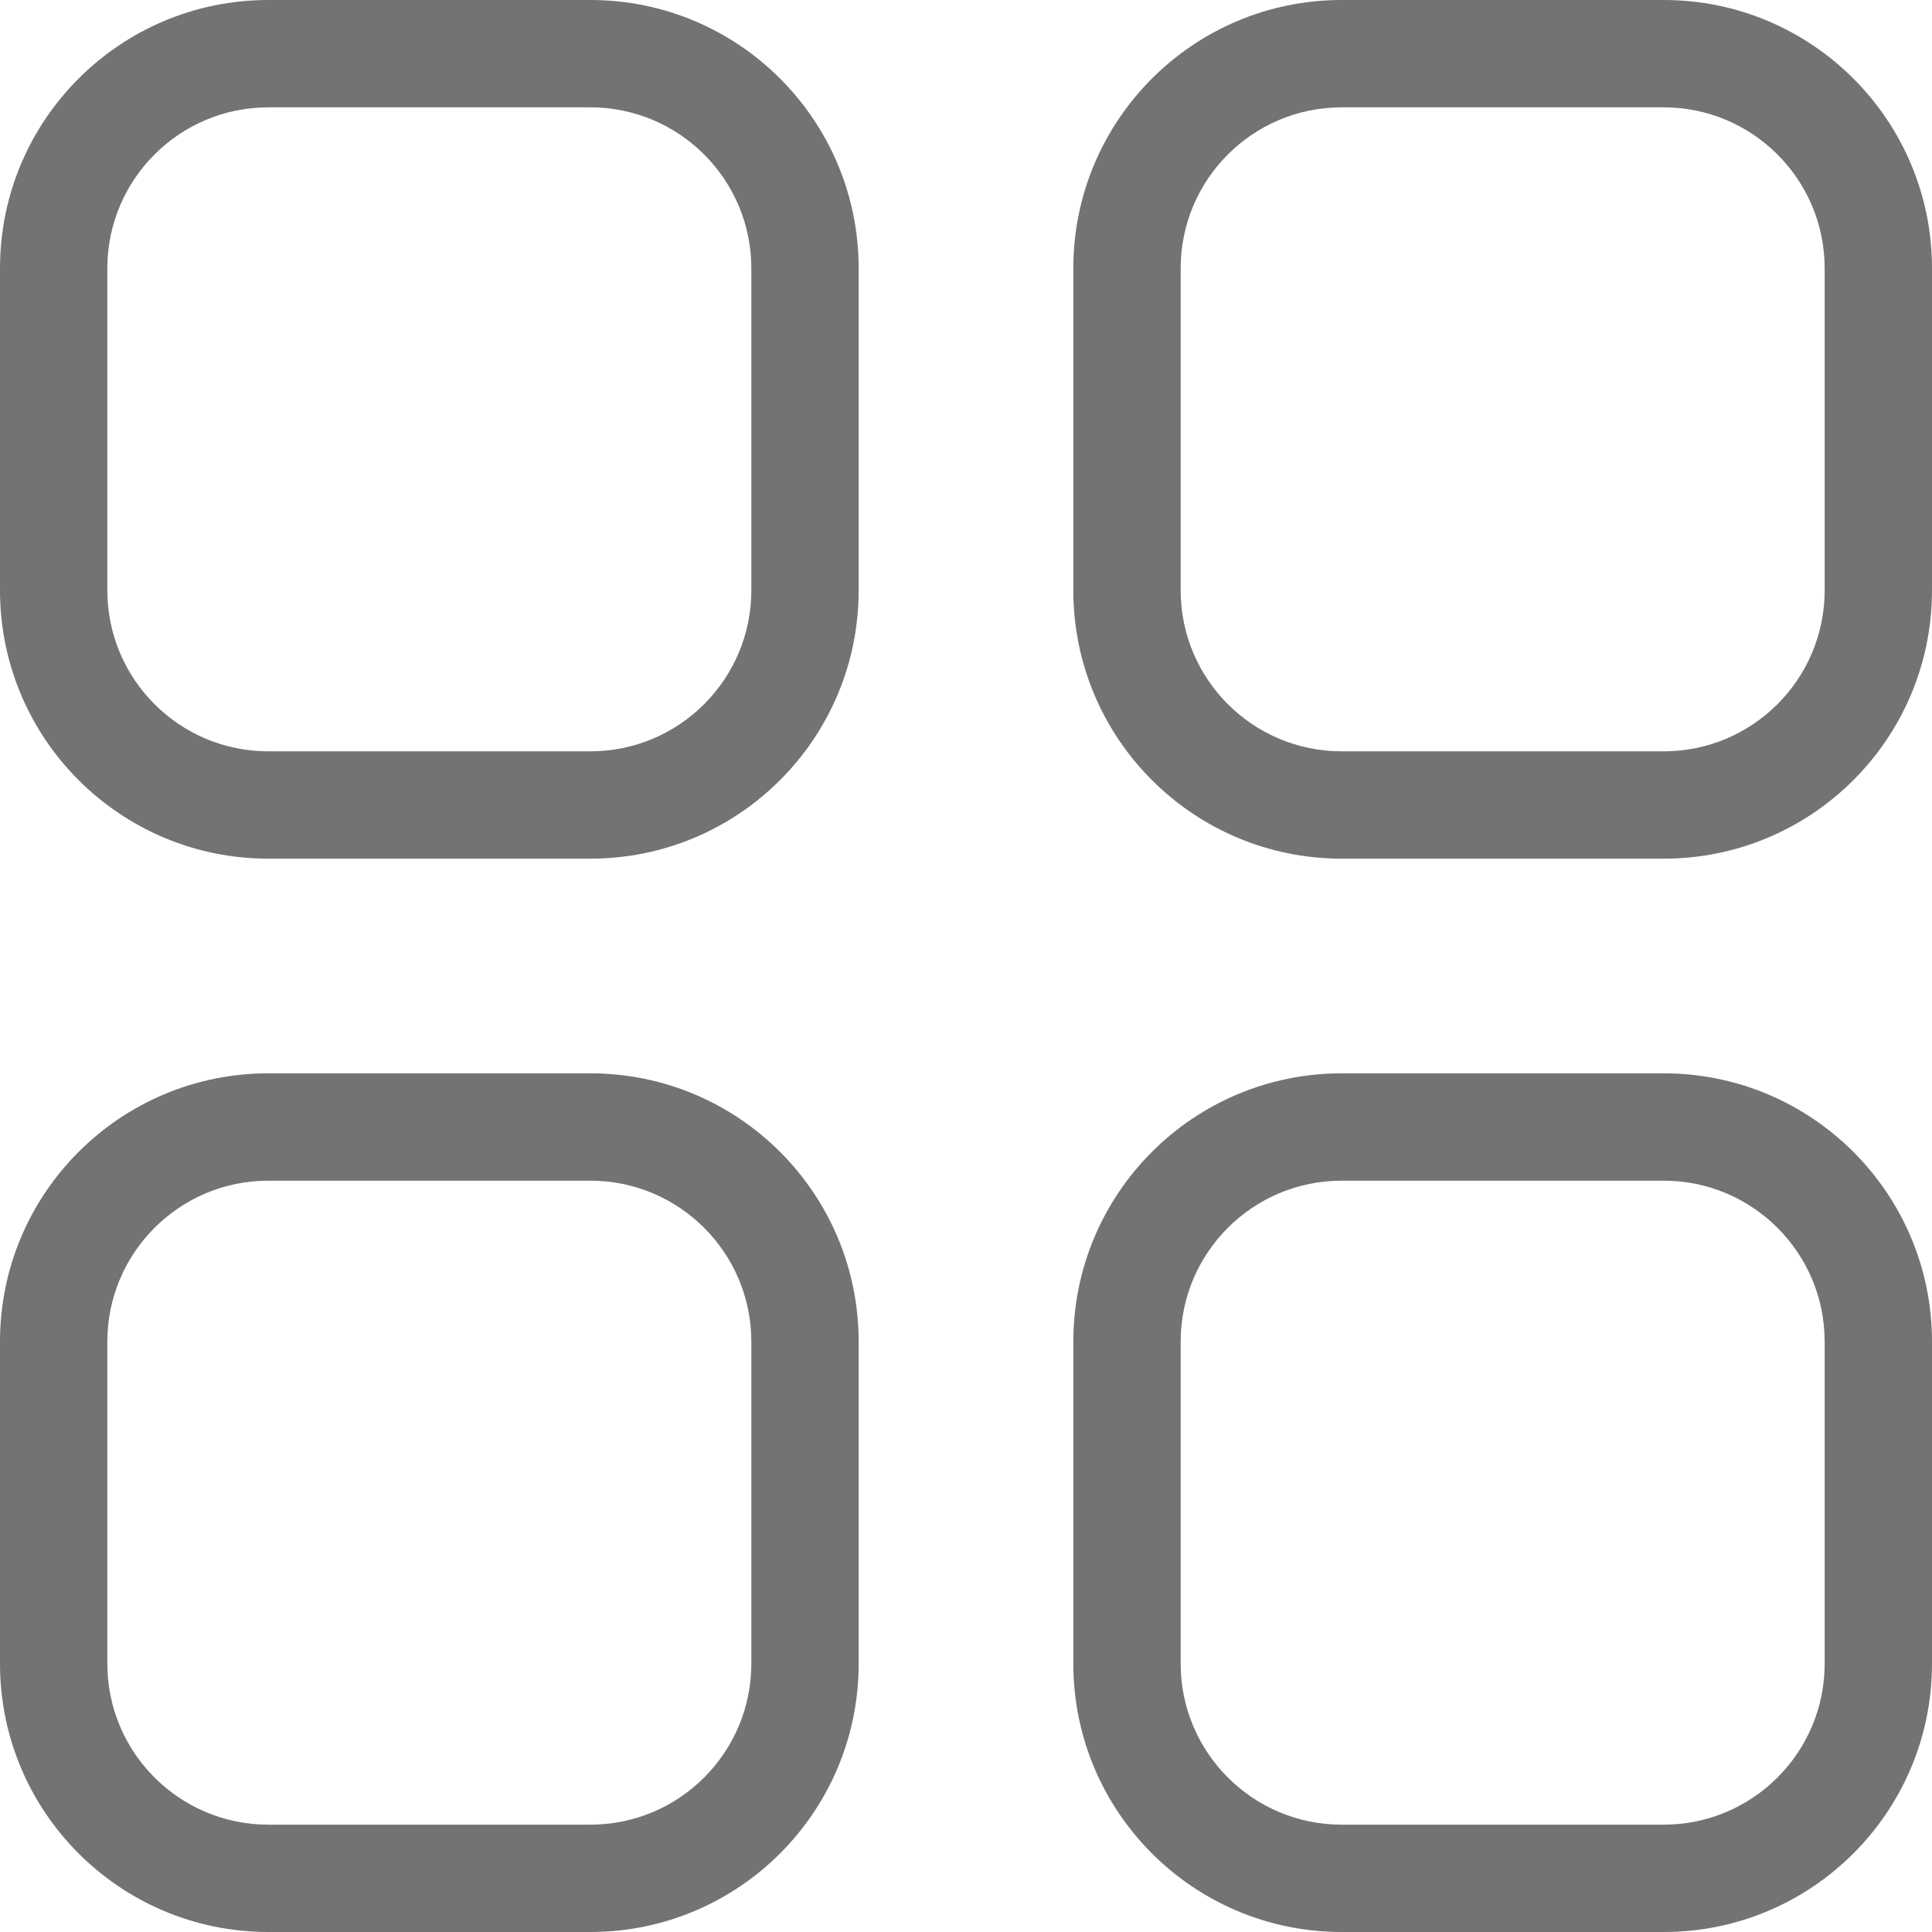 <svg viewBox="0 0 18 18" fill="none" xmlns="http://www.w3.org/2000/svg">
<path d="M0 2.5C0 1.119 1.119 0 2.5 0H5.5C6.881 0 8 1.119 8 2.5V5.5C8 6.881 6.881 8 5.5 8H2.5C1.119 8 0 6.881 0 5.5V2.5ZM1 2.5V5.5C1 6.328 1.672 7 2.5 7H5.5C6.328 7 7 6.328 7 5.5V2.5C7 1.672 6.328 1 5.5 1H2.5C1.672 1 1 1.672 1 2.5ZM10 2.5C10 1.119 11.119 0 12.5 0H15.5C16.881 0 18 1.119 18 2.5V5.5C18 6.881 16.881 8 15.5 8H12.5C11.119 8 10 6.881 10 5.5V2.5ZM11 2.5V5.5C11 6.328 11.672 7 12.5 7H15.5C16.328 7 17 6.328 17 5.5V2.5C17 1.672 16.328 1 15.5 1H12.5C11.672 1 11 1.672 11 2.5ZM0 12.5C0 11.119 1.119 10 2.5 10H5.5C6.881 10 8 11.119 8 12.5V15.5C8 16.881 6.881 18 5.5 18H2.5C1.119 18 0 16.881 0 15.5V12.5ZM1 12.5V15.5C1 16.328 1.672 17 2.5 17H5.5C6.328 17 7 16.328 7 15.5V12.5C7 11.672 6.328 11 5.5 11H2.5C1.672 11 1 11.672 1 12.5ZM10 12.5C10 11.119 11.119 10 12.5 10H15.5C16.881 10 18 11.119 18 12.5V15.5C18 16.881 16.881 18 15.5 18H12.5C11.119 18 10 16.881 10 15.5V12.5ZM11 12.5V15.5C11 16.328 11.672 17 12.5 17H15.5C16.328 17 17 16.328 17 15.5V12.5C17 11.672 16.328 11 15.5 11H12.5C11.672 11 11 11.672 11 12.5Z" fill="#737373"/>
</svg>